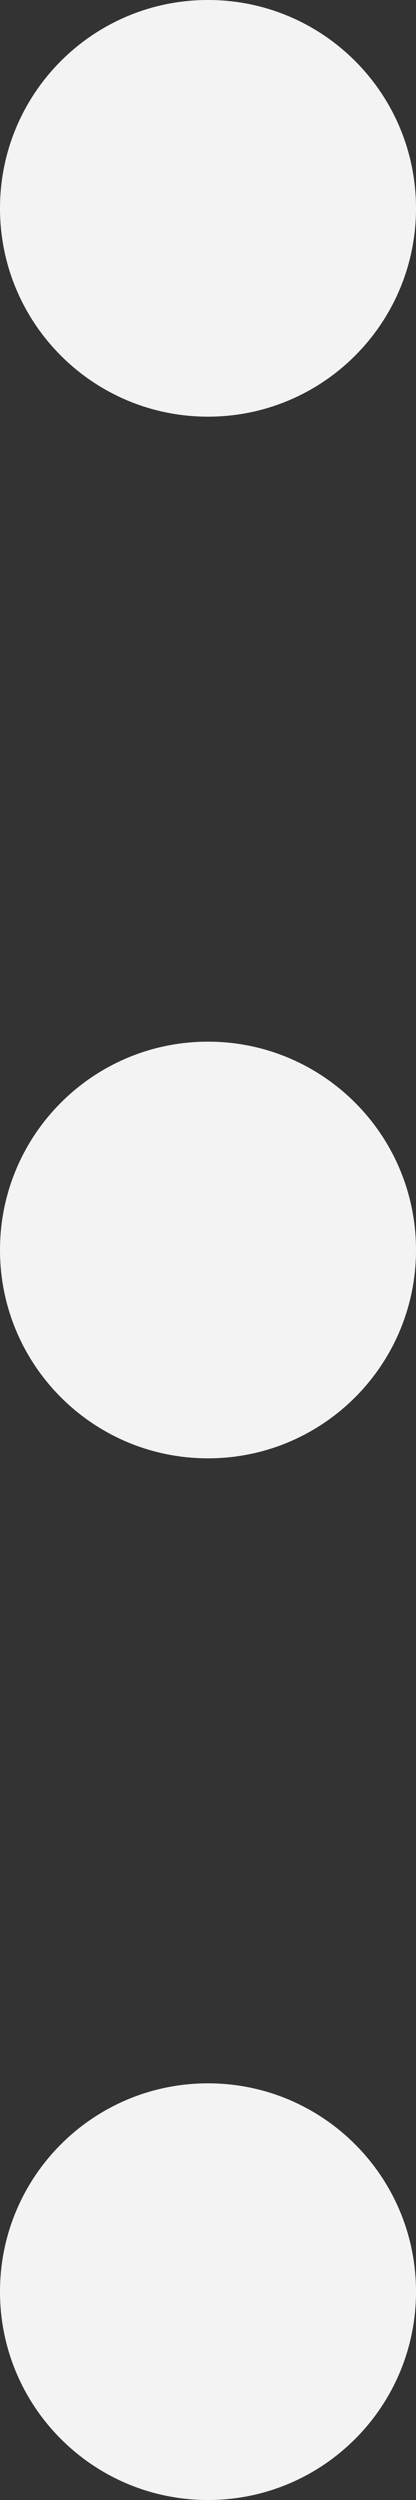 <?xml version="1.0" encoding="UTF-8"?>
<svg width="4px" height="24px" viewBox="0 0 4 24" version="1.1" xmlns="http://www.w3.org/2000/svg" xmlns:xlink="http://www.w3.org/1999/xlink">
    <rect x="0" y="0" width="4" height="24" fill="#333333" stroke="none"/>
    <!-- Generator: Sketch 57 (83077) - https://sketch.com -->
    <title>icon color</title>
    <desc>Created with Sketch.</desc>
    <defs>
        <path d="M2,4 C3.105,4 4,3.105 4,2 C4,0.895 3.105,0 2,0 C0.895,0 0,0.895 0,2 C0,3.105 0.895,4 2,4 Z M2,14 C3.105,14 4,13.105 4,12 C4,10.895 3.105,10 2,10 C0.895,10 0,10.895 0,12 C0,13.105 0.895,14 2,14 Z M2,24 C3.105,24 4,23.105 4,22 C4,20.895 3.105,20 2,20 C0.895,20 0,20.895 0,22 C0,23.105 0.895,24 2,24 Z" id="path-1"></path>
    </defs>
    <g id="Hi-fi-mockup" stroke="none" stroke-width="1" fill="none" fill-rule="evenodd">
        <g id="Saving-Copy" transform="translate(-1356, -512)">
            <g id="Goal-1" transform="translate(289, 491)">
                <g id="icon/navigation/overflow-menu/24" transform="translate(1067, 21)">
                    <mask id="mask-2" fill="white">
                        <use xlink:href="#path-1"></use>
                    </mask>
                    <use id="icon-color" fill="#F3F3F3" xlink:href="#path-1"></use>
                </g>
            </g>
        </g>
    </g>
</svg>